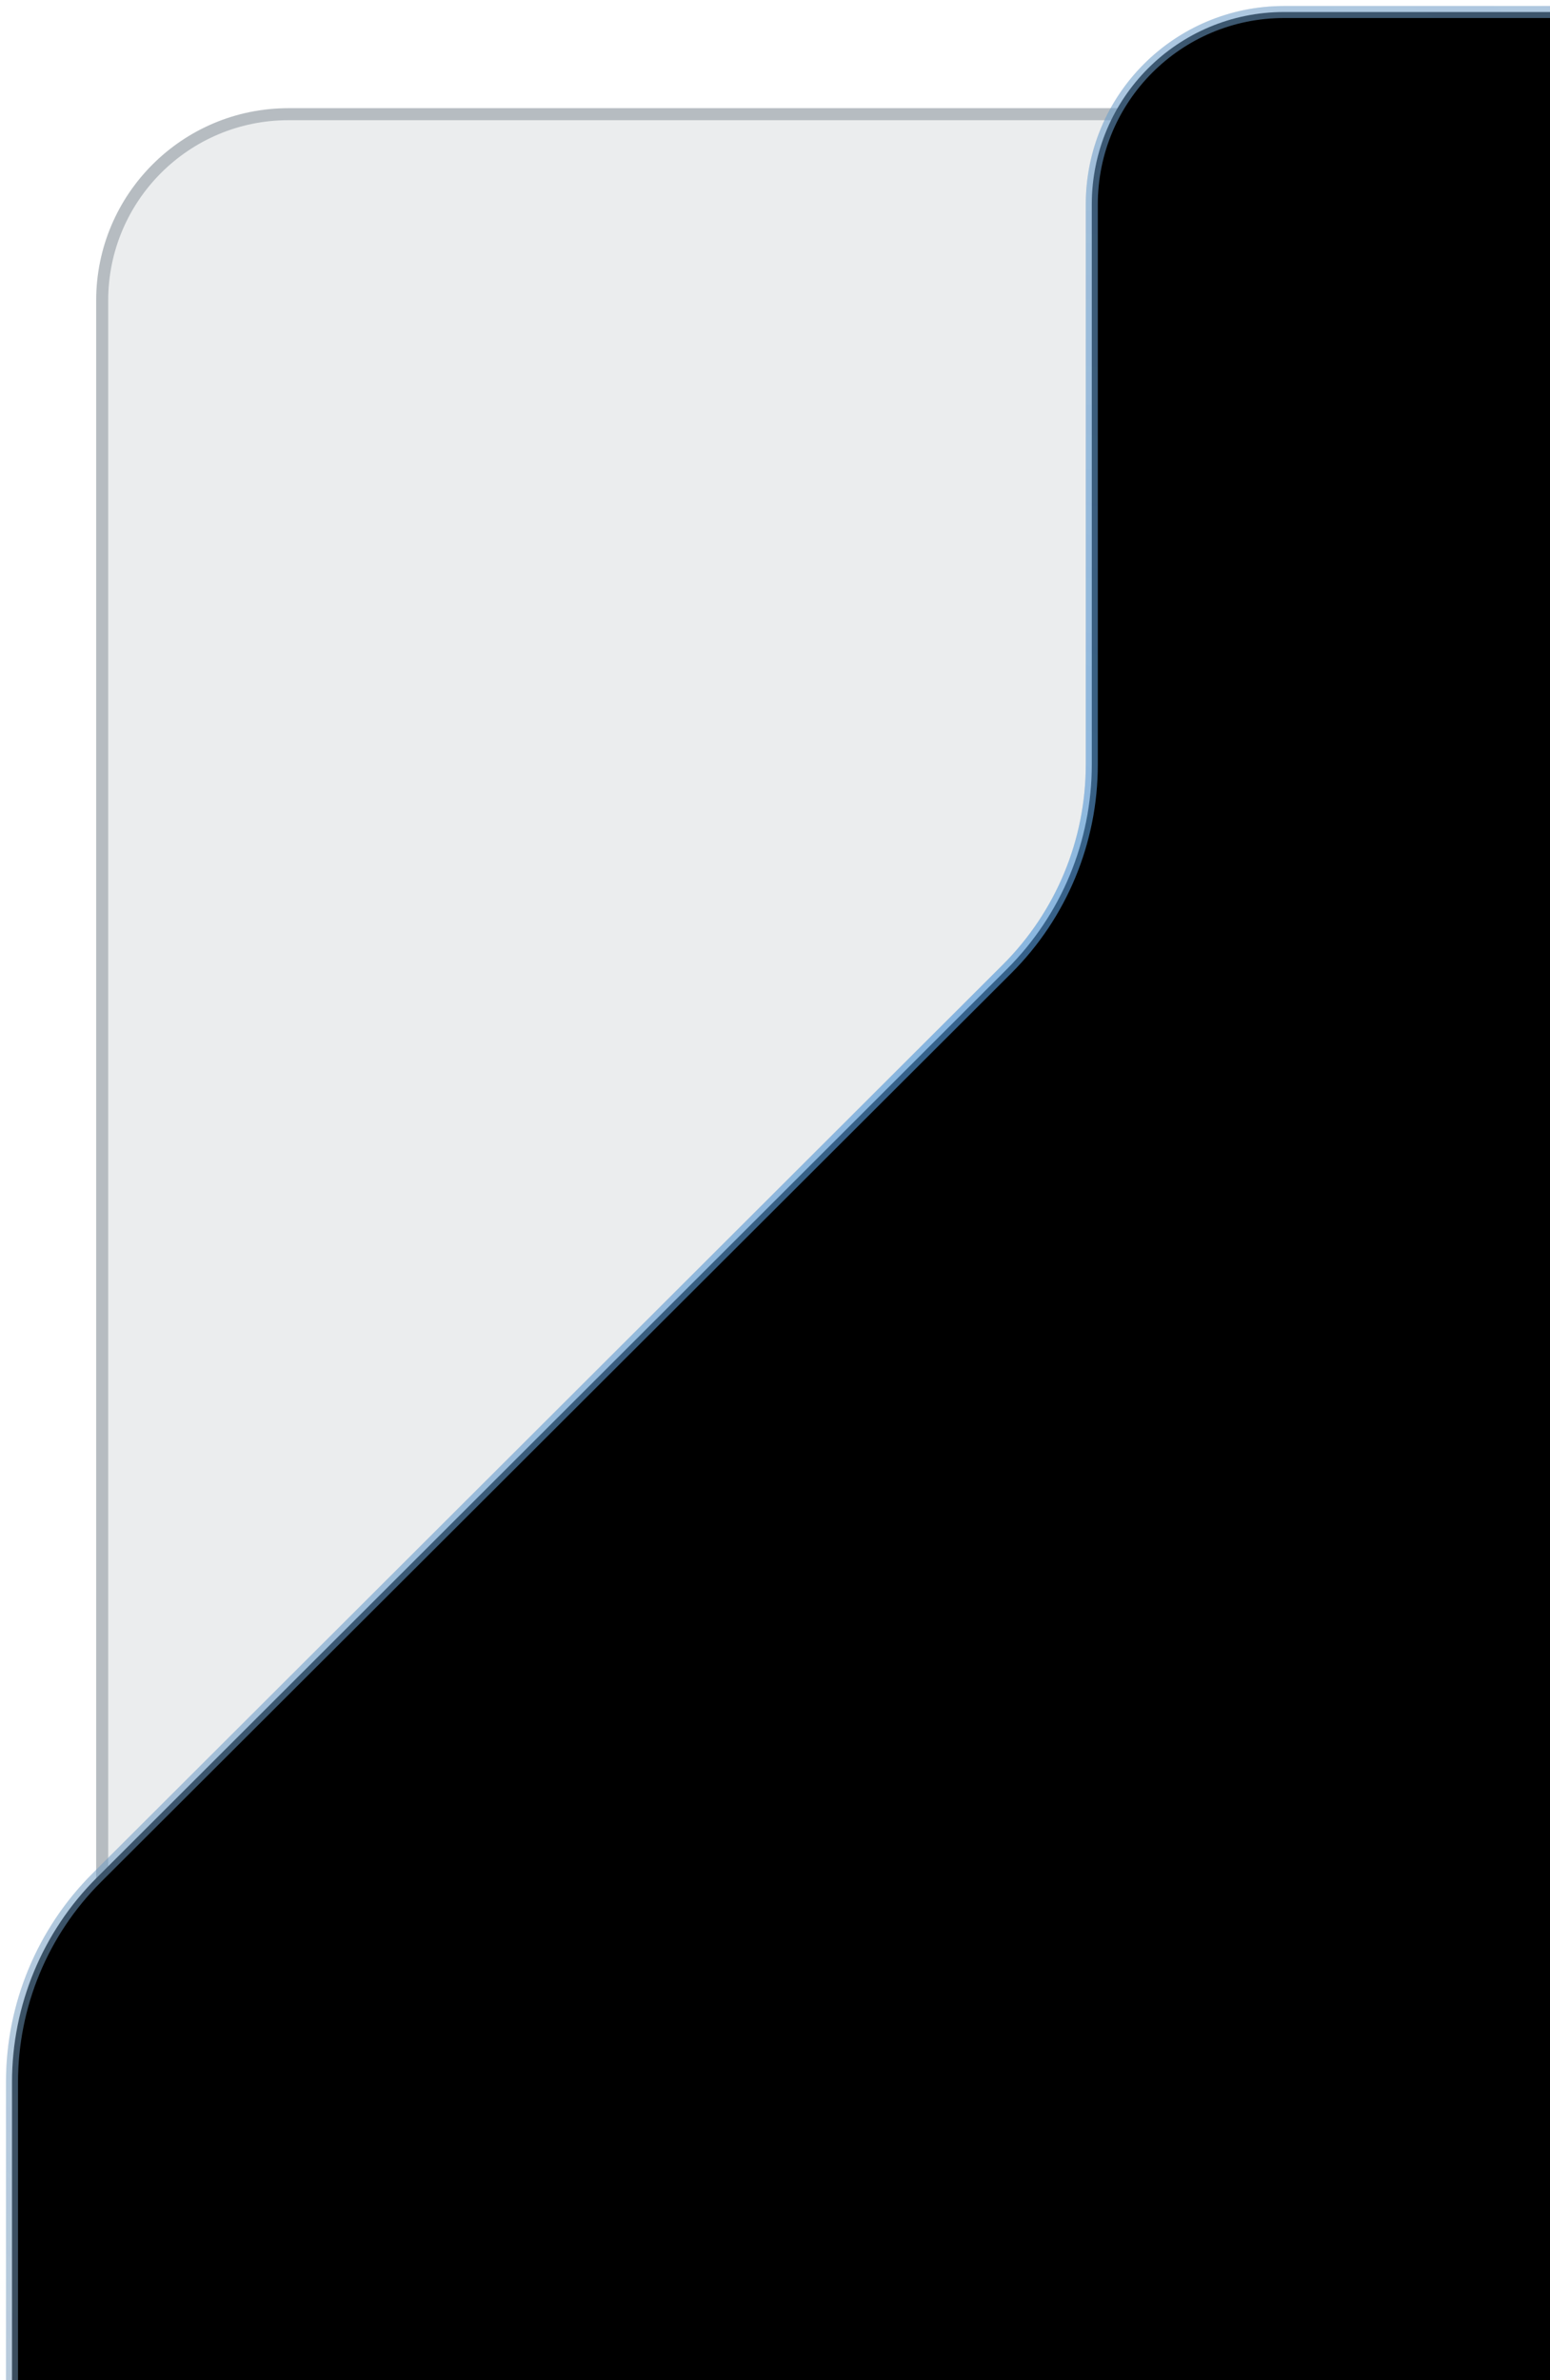 <svg width="129" height="198" viewBox="0 0 129 198" fill="none" xmlns="http://www.w3.org/2000/svg">
<path d="M8.005 25C8.005 16.163 15.169 9 24.005 9H123.094V173H8.005V25Z" fill="#394A58" fill-opacity="0.1"/>
<path d="M8.505 25C8.505 16.44 15.445 9.5 24.005 9.5H122.594V172.5H8.505V25Z" stroke="#394A58" stroke-opacity="0.3"/>
<path d="M90.865 63.613V17C90.865 8.163 98.028 1 106.865 1H129V198H1V173.199C1 166.825 3.536 160.713 8.047 156.211L45.932 118.406L83.817 80.601C88.329 76.099 90.865 69.987 90.865 63.613Z" fill="black"/>
<path d="M1 198V173.199C1 166.825 3.536 160.713 8.047 156.211L45.932 118.406L83.817 80.601C88.329 76.099 90.865 69.987 90.865 63.613V17C90.865 8.163 98.028 1 106.865 1H129" stroke="#394A58" stroke-opacity="0.3"/>
<path d="M1 198V173.199C1 166.825 3.536 160.713 8.047 156.211L45.932 118.406L83.817 80.601C88.329 76.099 90.865 69.987 90.865 63.613V17C90.865 8.163 98.028 1 106.865 1H129" stroke="url(#paint0_radial_881_11076)" stroke-opacity="0.5"/>
<defs>
<radialGradient id="paint0_radial_881_11076" cx="0" cy="0" r="1" gradientUnits="userSpaceOnUse" gradientTransform="translate(81.062 86) rotate(52.347) scale(330.925 330.99)">
<stop stop-color="#59AFFF"/>
<stop offset="1" stop-color="white" stop-opacity="0"/>
</radialGradient>
</defs>
</svg>
